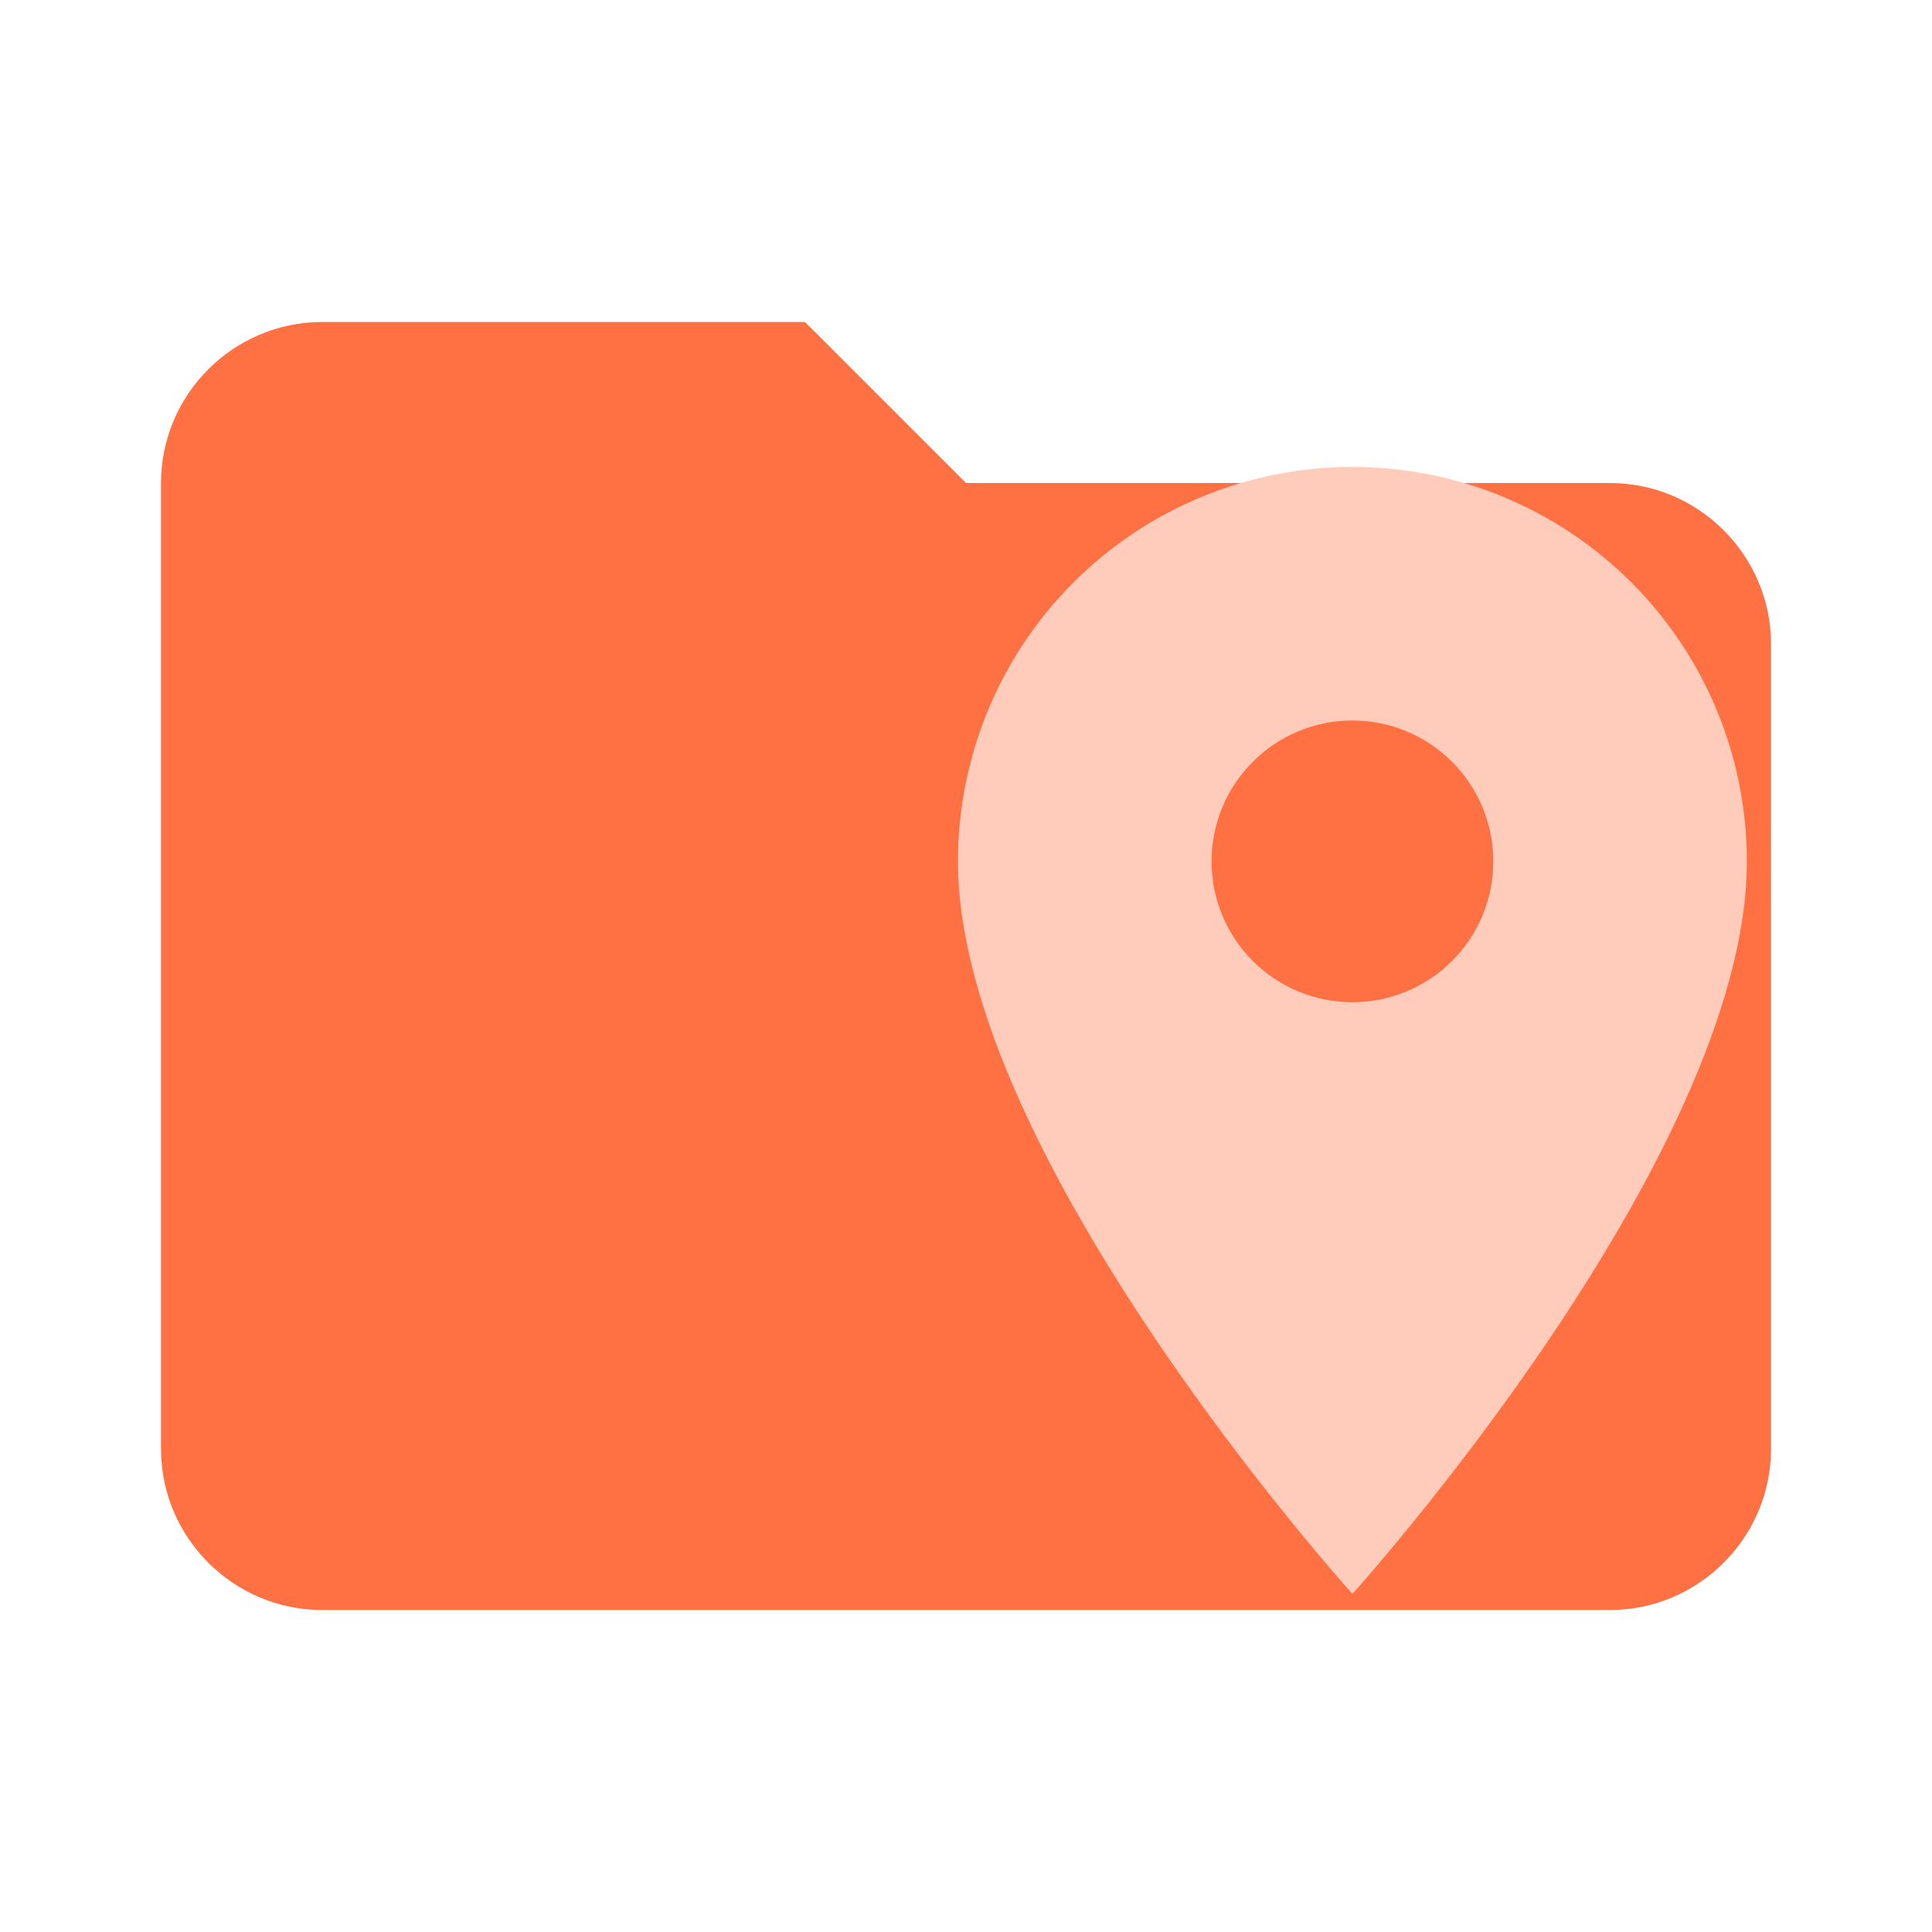 <svg width="24" height="24" viewBox="0 0 24 24" fill="none" xmlns="http://www.w3.org/2000/svg">
<path fill-rule="evenodd" clip-rule="evenodd" d="M10 4H4C2.9 4 2 4.9 2 6V18C2 19.1 2.9 20 4 20H20C21.1 20 22 19.1 22 18V8C22 6.9 21.1 6 20 6H12L10 4Z" fill="#FF7043"/>
<path fill-rule="evenodd" clip-rule="evenodd" d="M16.8 12.45C16.336 12.45 15.891 12.266 15.563 11.938C15.234 11.609 15.05 11.164 15.05 10.7C15.05 10.236 15.234 9.791 15.563 9.463C15.891 9.134 16.336 8.95 16.8 8.95C17.264 8.95 17.709 9.134 18.038 9.463C18.366 9.791 18.55 10.236 18.55 10.7C18.55 10.93 18.505 11.157 18.417 11.37C18.329 11.582 18.2 11.775 18.038 11.938C17.875 12.1 17.682 12.229 17.47 12.317C17.257 12.405 17.03 12.45 16.8 12.45ZM16.8 5.8C15.501 5.8 14.254 6.316 13.335 7.235C12.416 8.154 11.9 9.4 11.9 10.7C11.9 14.375 16.8 19.8 16.8 19.8C16.8 19.8 21.7 14.375 21.7 10.7C21.7 9.4 21.184 8.154 20.265 7.235C19.346 6.316 18.1 5.8 16.8 5.8Z" fill="#FFCCBC"/>
</svg>
